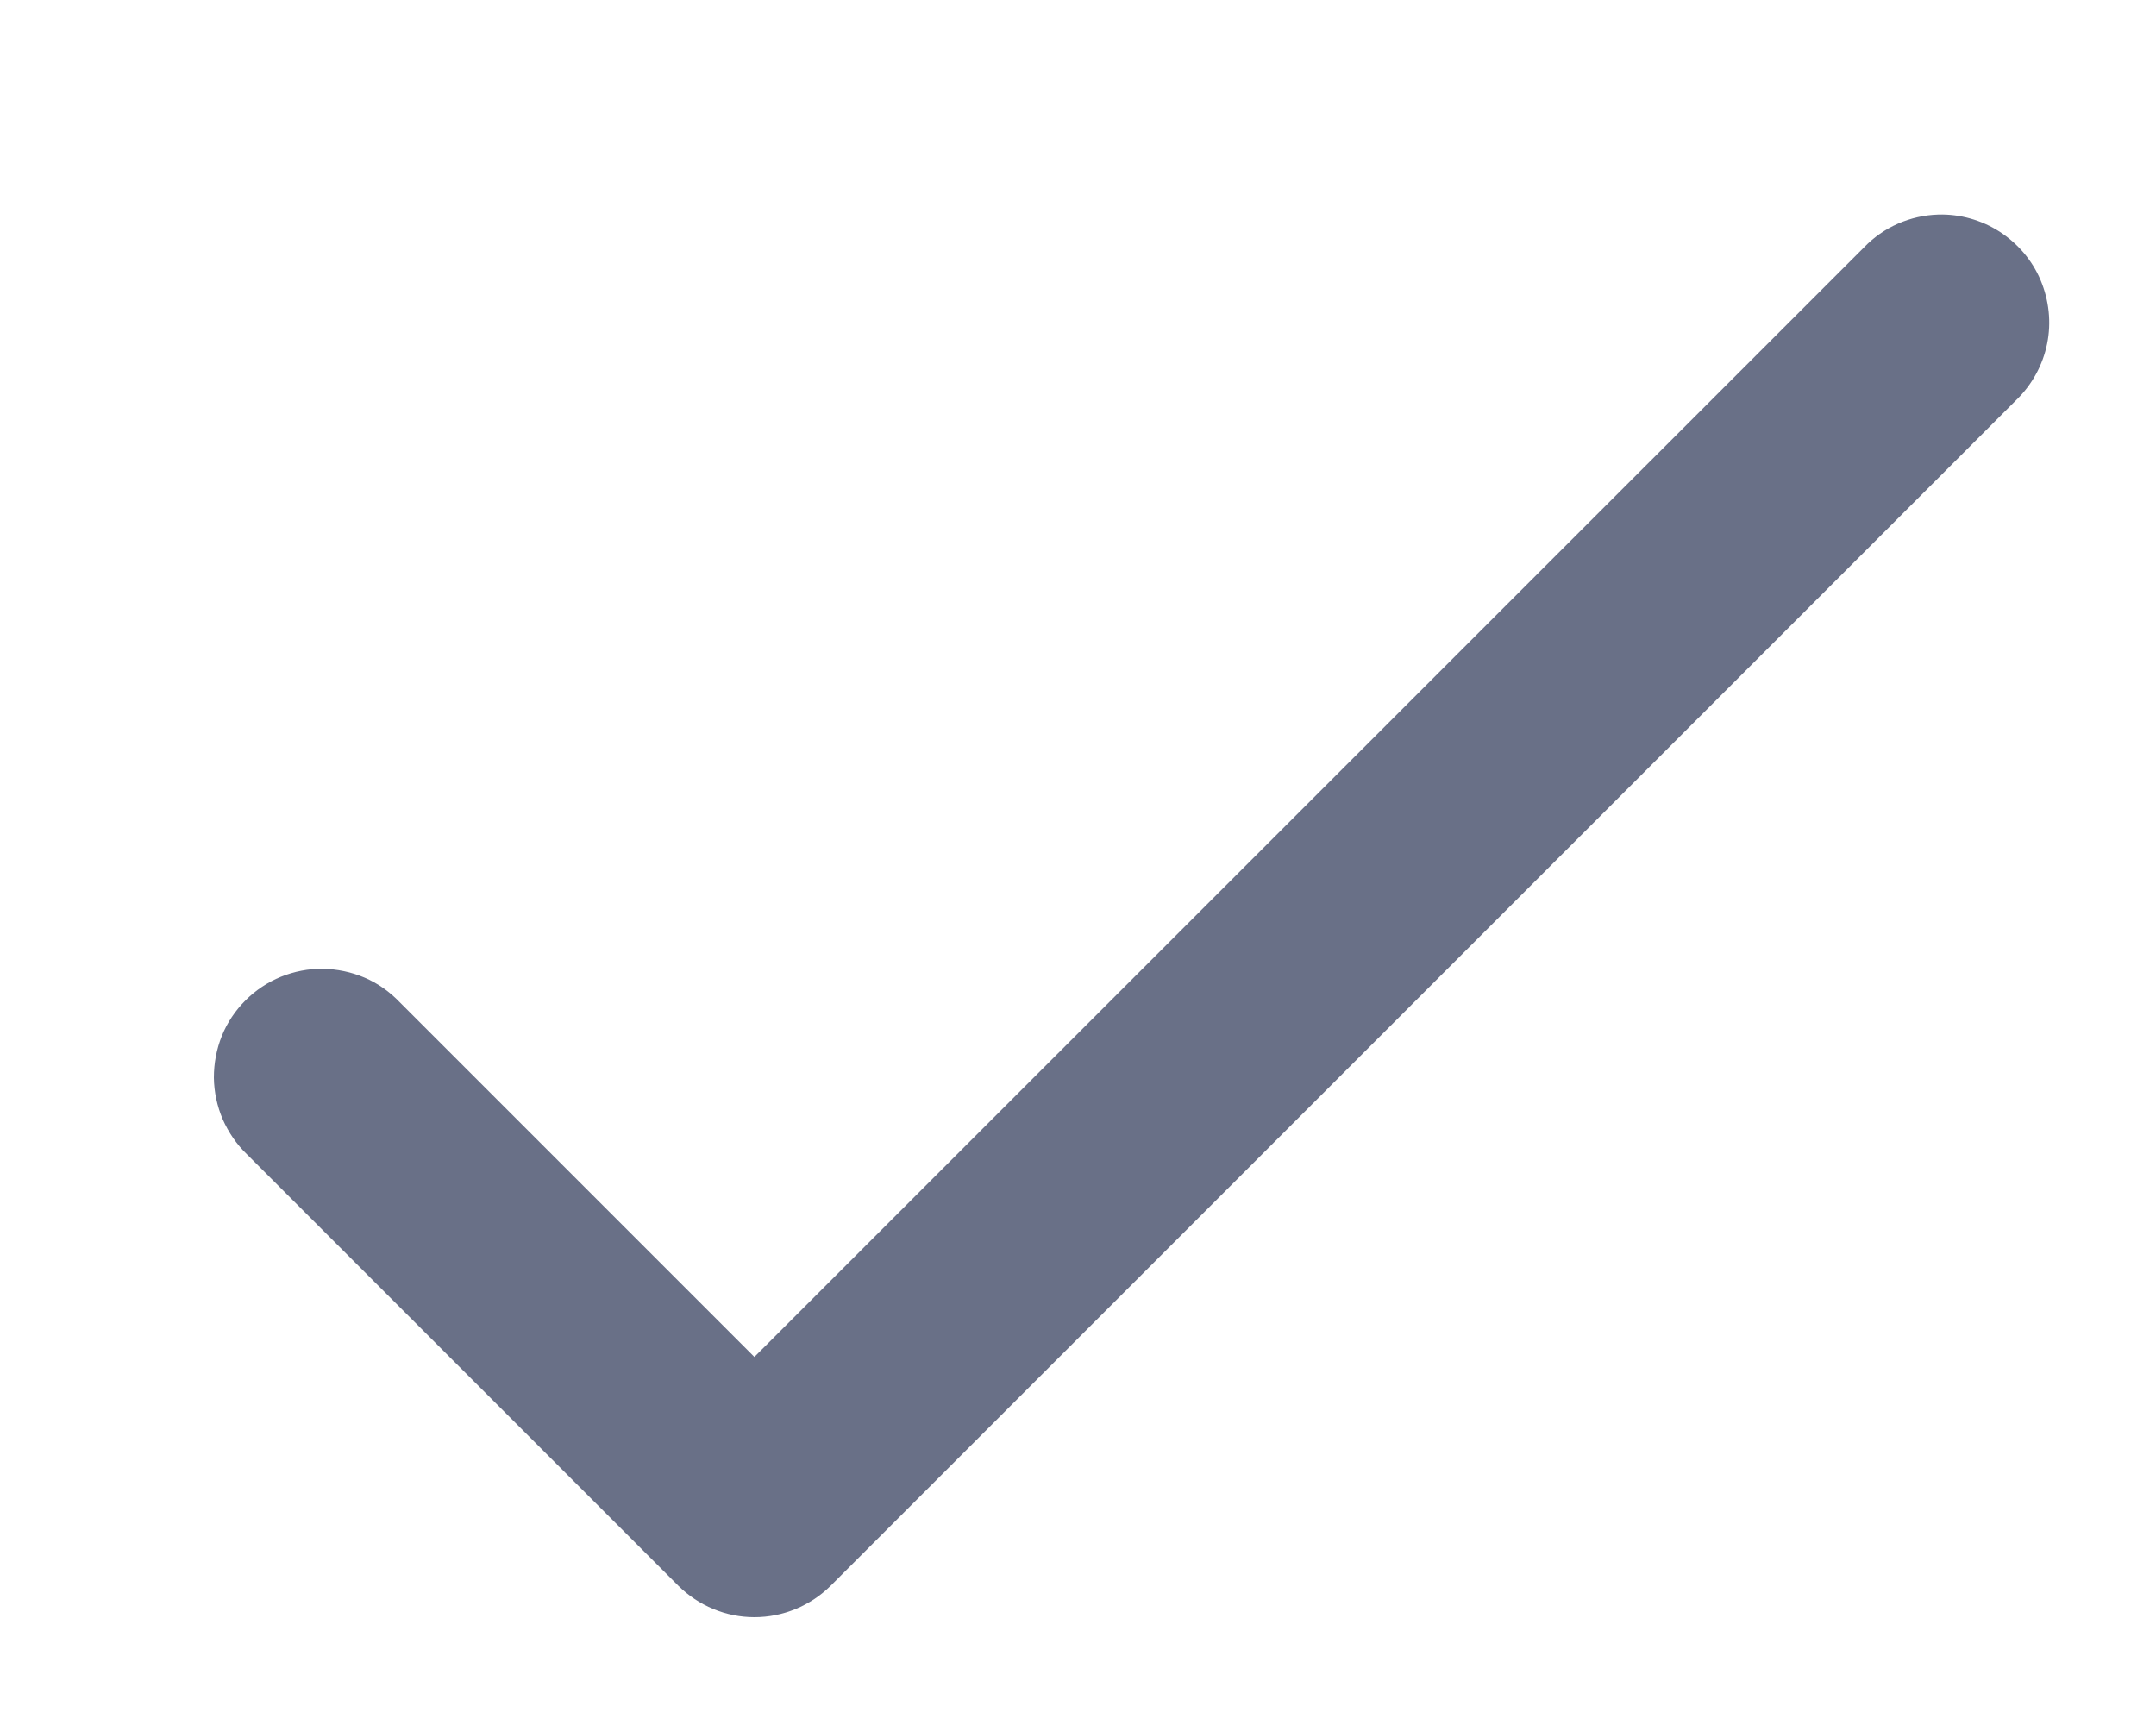 <svg width="10" height="8" viewBox="0 0 10 8" fill="none" xmlns="http://www.w3.org/2000/svg">
    <path d="M8.99 0.995C8.86 0.999 8.736 1.053 8.646 1.147L3.499 6.293L1.853 4.647C1.807 4.599 1.752 4.56 1.691 4.534C1.63 4.508 1.564 4.494 1.497 4.493C1.431 4.492 1.365 4.505 1.303 4.53C1.242 4.555 1.186 4.592 1.139 4.639C1.092 4.686 1.054 4.742 1.029 4.804C1.004 4.866 0.992 4.932 0.992 4.998C0.993 5.065 1.007 5.13 1.033 5.191C1.06 5.252 1.098 5.308 1.146 5.354L3.146 7.354C3.24 7.447 3.367 7.5 3.499 7.5C3.632 7.5 3.759 7.447 3.853 7.354L9.353 1.854C9.425 1.784 9.475 1.693 9.495 1.594C9.515 1.496 9.504 1.393 9.465 1.3C9.426 1.207 9.359 1.129 9.274 1.074C9.19 1.02 9.09 0.992 8.99 0.995Z" fill="#697087"/>
</svg>
